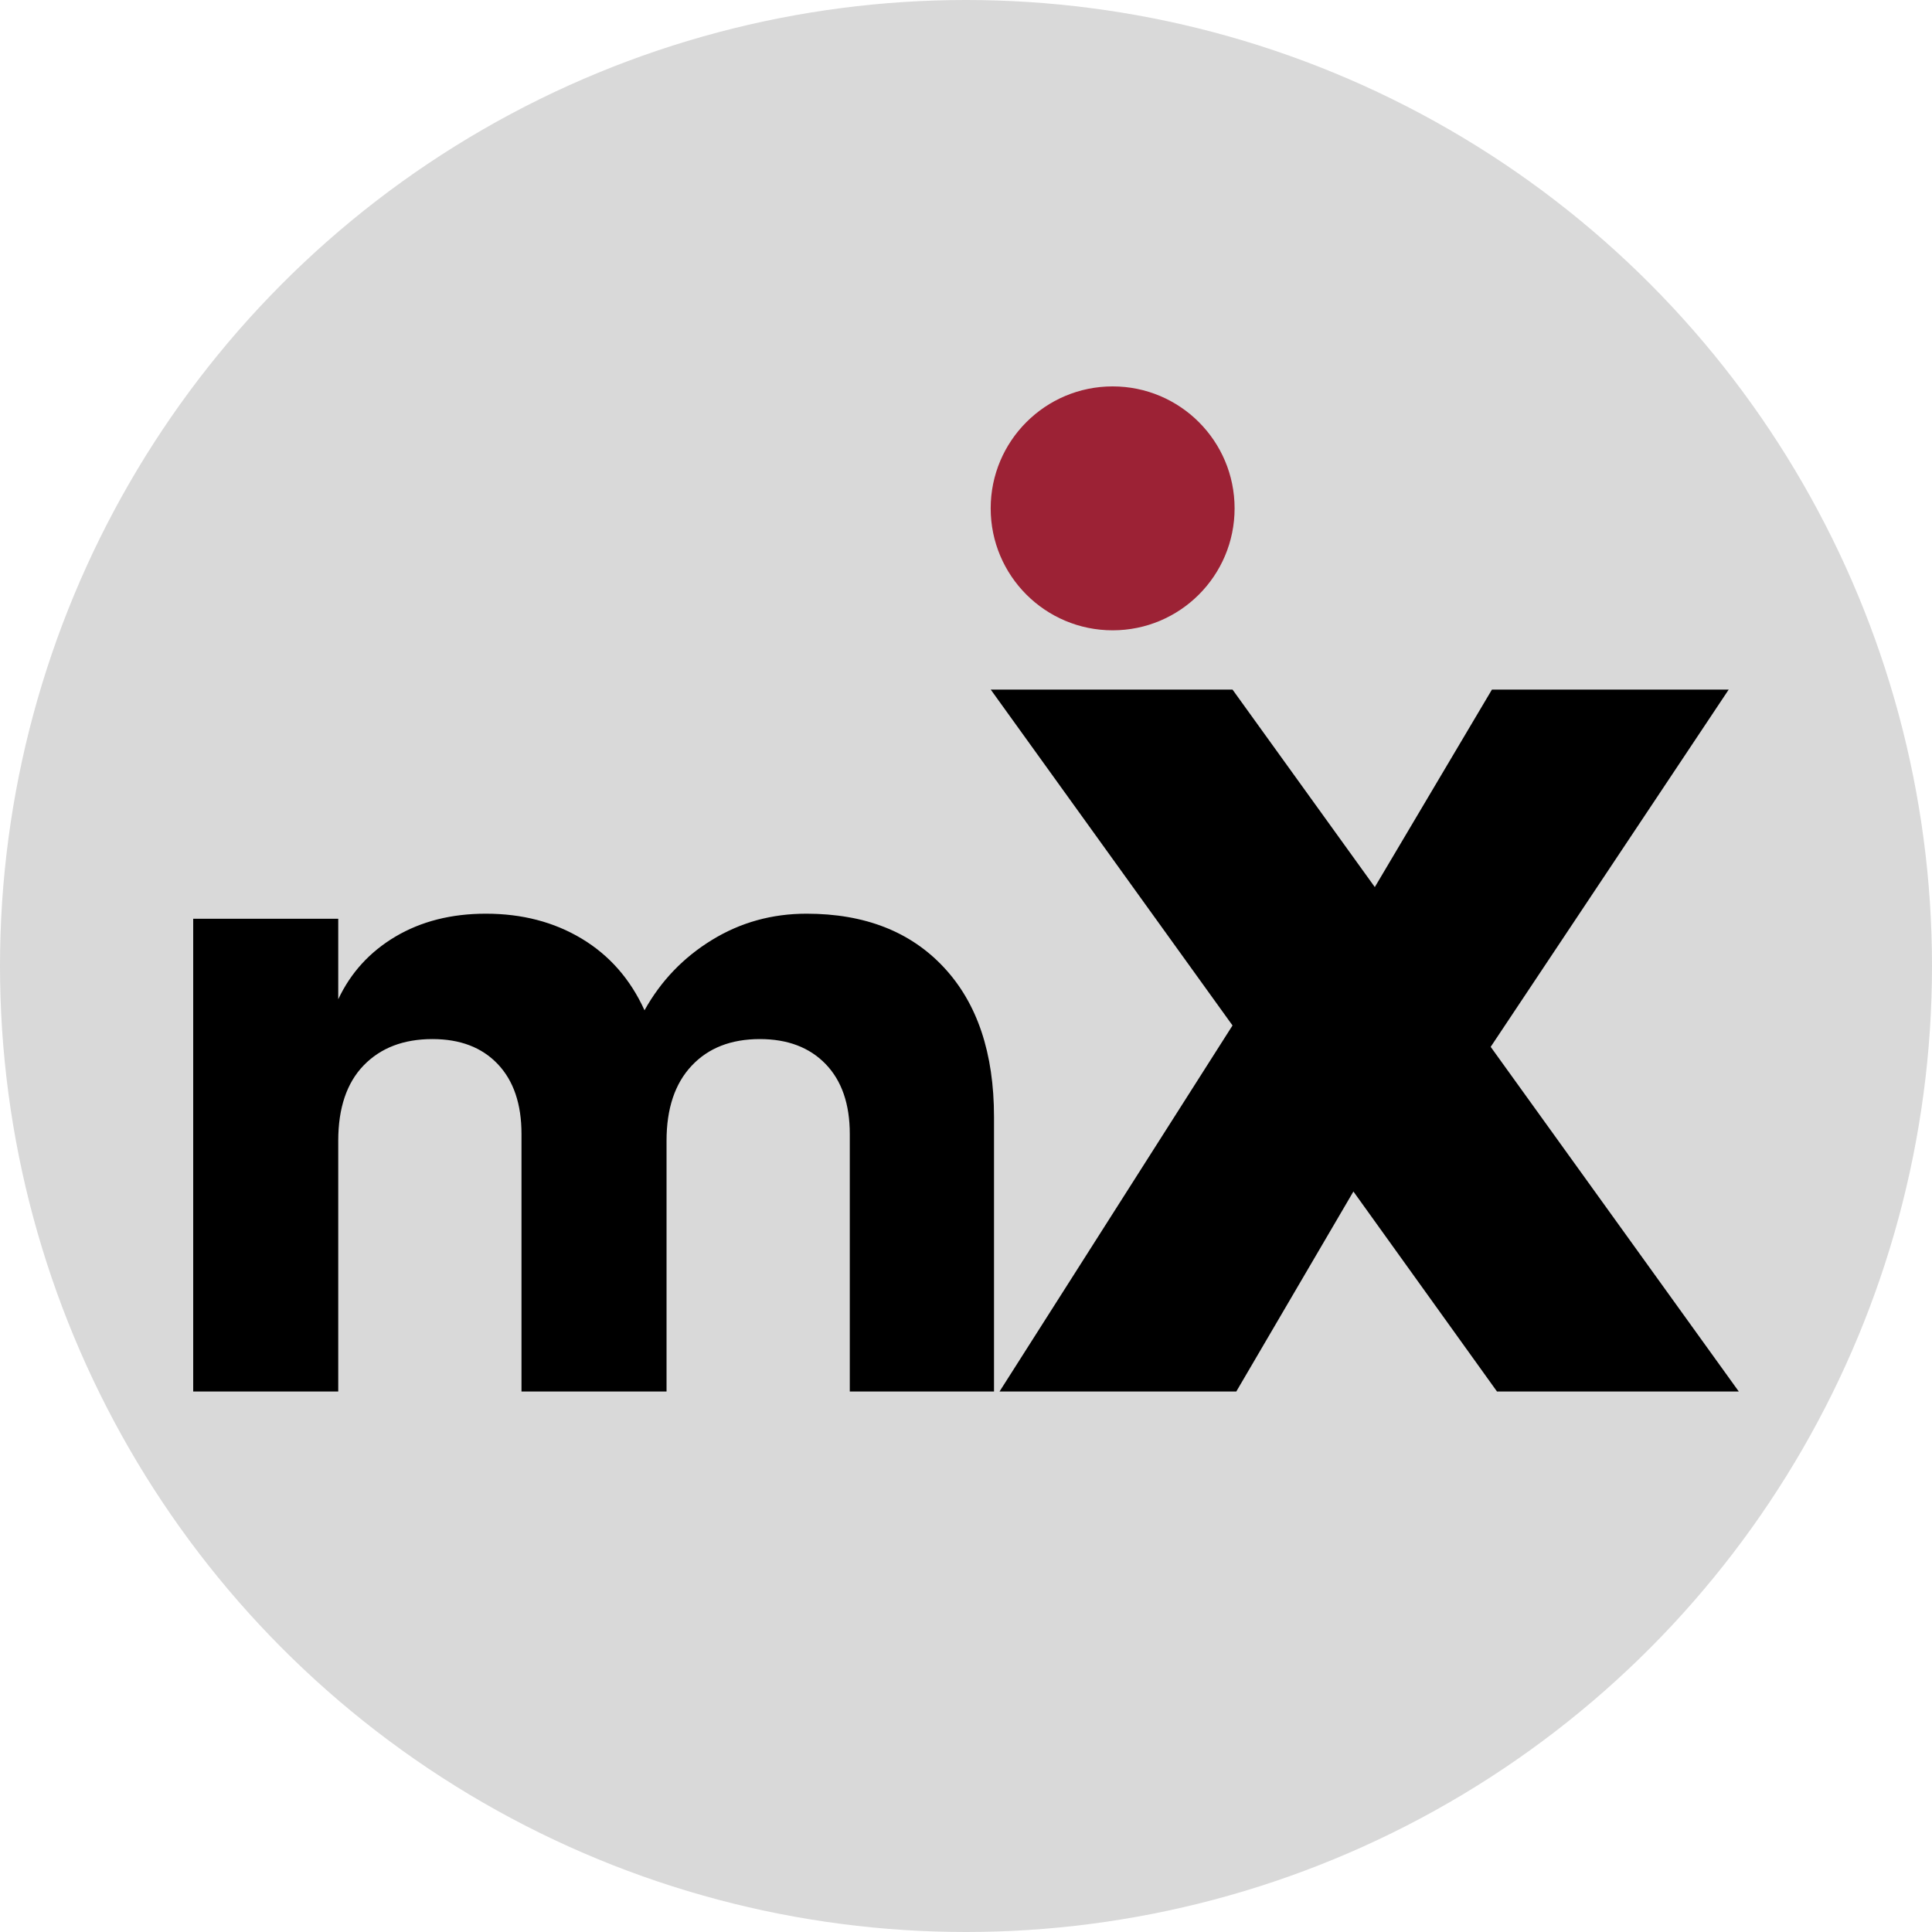 <?xml version="1.0" encoding="UTF-8"?>
<svg width="40px" height="40px" viewBox="0 0 40 40" version="1.1" xmlns="http://www.w3.org/2000/svg" xmlns:xlink="http://www.w3.org/1999/xlink">
    <!-- Generator: Sketch 64 (93537) - https://sketch.com -->
    <title>MX</title>
    <desc>Created with Sketch.</desc>
    <g id="MX" stroke="none" stroke-width="1" fill="none" fill-rule="evenodd">
        <circle id="Oval" fill="#D9D9D9" cx="20" cy="20" r="20"></circle>
        <g id="Group" transform="translate(4, 8)">
            <path d="M3.003,20.81 L3.003,15.618 C3.003,14.94 3.179,14.419 3.53,14.057 C3.882,13.694 4.356,13.513 4.953,13.513 C5.527,13.513 5.977,13.685 6.305,14.03 C6.633,14.375 6.797,14.858 6.797,15.478 L6.797,15.478 L6.797,20.81 L9.8,20.81 L9.8,15.618 C9.8,14.951 9.973,14.434 10.319,14.066 C10.664,13.697 11.135,13.513 11.732,13.513 C12.306,13.513 12.76,13.685 13.094,14.03 C13.427,14.375 13.594,14.858 13.594,15.478 L13.594,15.478 L13.594,20.81 L16.58,20.81 L16.58,15.127 C16.58,13.805 16.235,12.773 15.544,12.031 C14.853,11.288 13.904,10.917 12.698,10.917 C11.984,10.917 11.331,11.098 10.74,11.461 C10.149,11.823 9.683,12.308 9.344,12.917 C9.051,12.273 8.618,11.779 8.044,11.434 C7.47,11.089 6.809,10.917 6.059,10.917 C5.345,10.917 4.722,11.075 4.189,11.39 C3.656,11.706 3.261,12.139 3.003,12.689 L3.003,12.689 L3.003,11.022 L0,11.022 L0,20.81 L3.003,20.81 Z" id="Path" fill="#000000" fill-rule="nonzero"></path>
            <polygon id="Path" fill="#000000" fill-rule="nonzero" points="21.596 20.81 24.021 16.669 26.994 20.81 32 20.81 26.863 13.674 31.791 6.277 26.889 6.277 24.464 10.366 21.518 6.277 16.512 6.277 21.518 13.231 16.694 20.81"></polygon>
            <circle id="Oval-Copy-2" fill="#9C2235" cx="19.036" cy="2.525" r="2.525"></circle>
        </g>
    </g>
</svg>